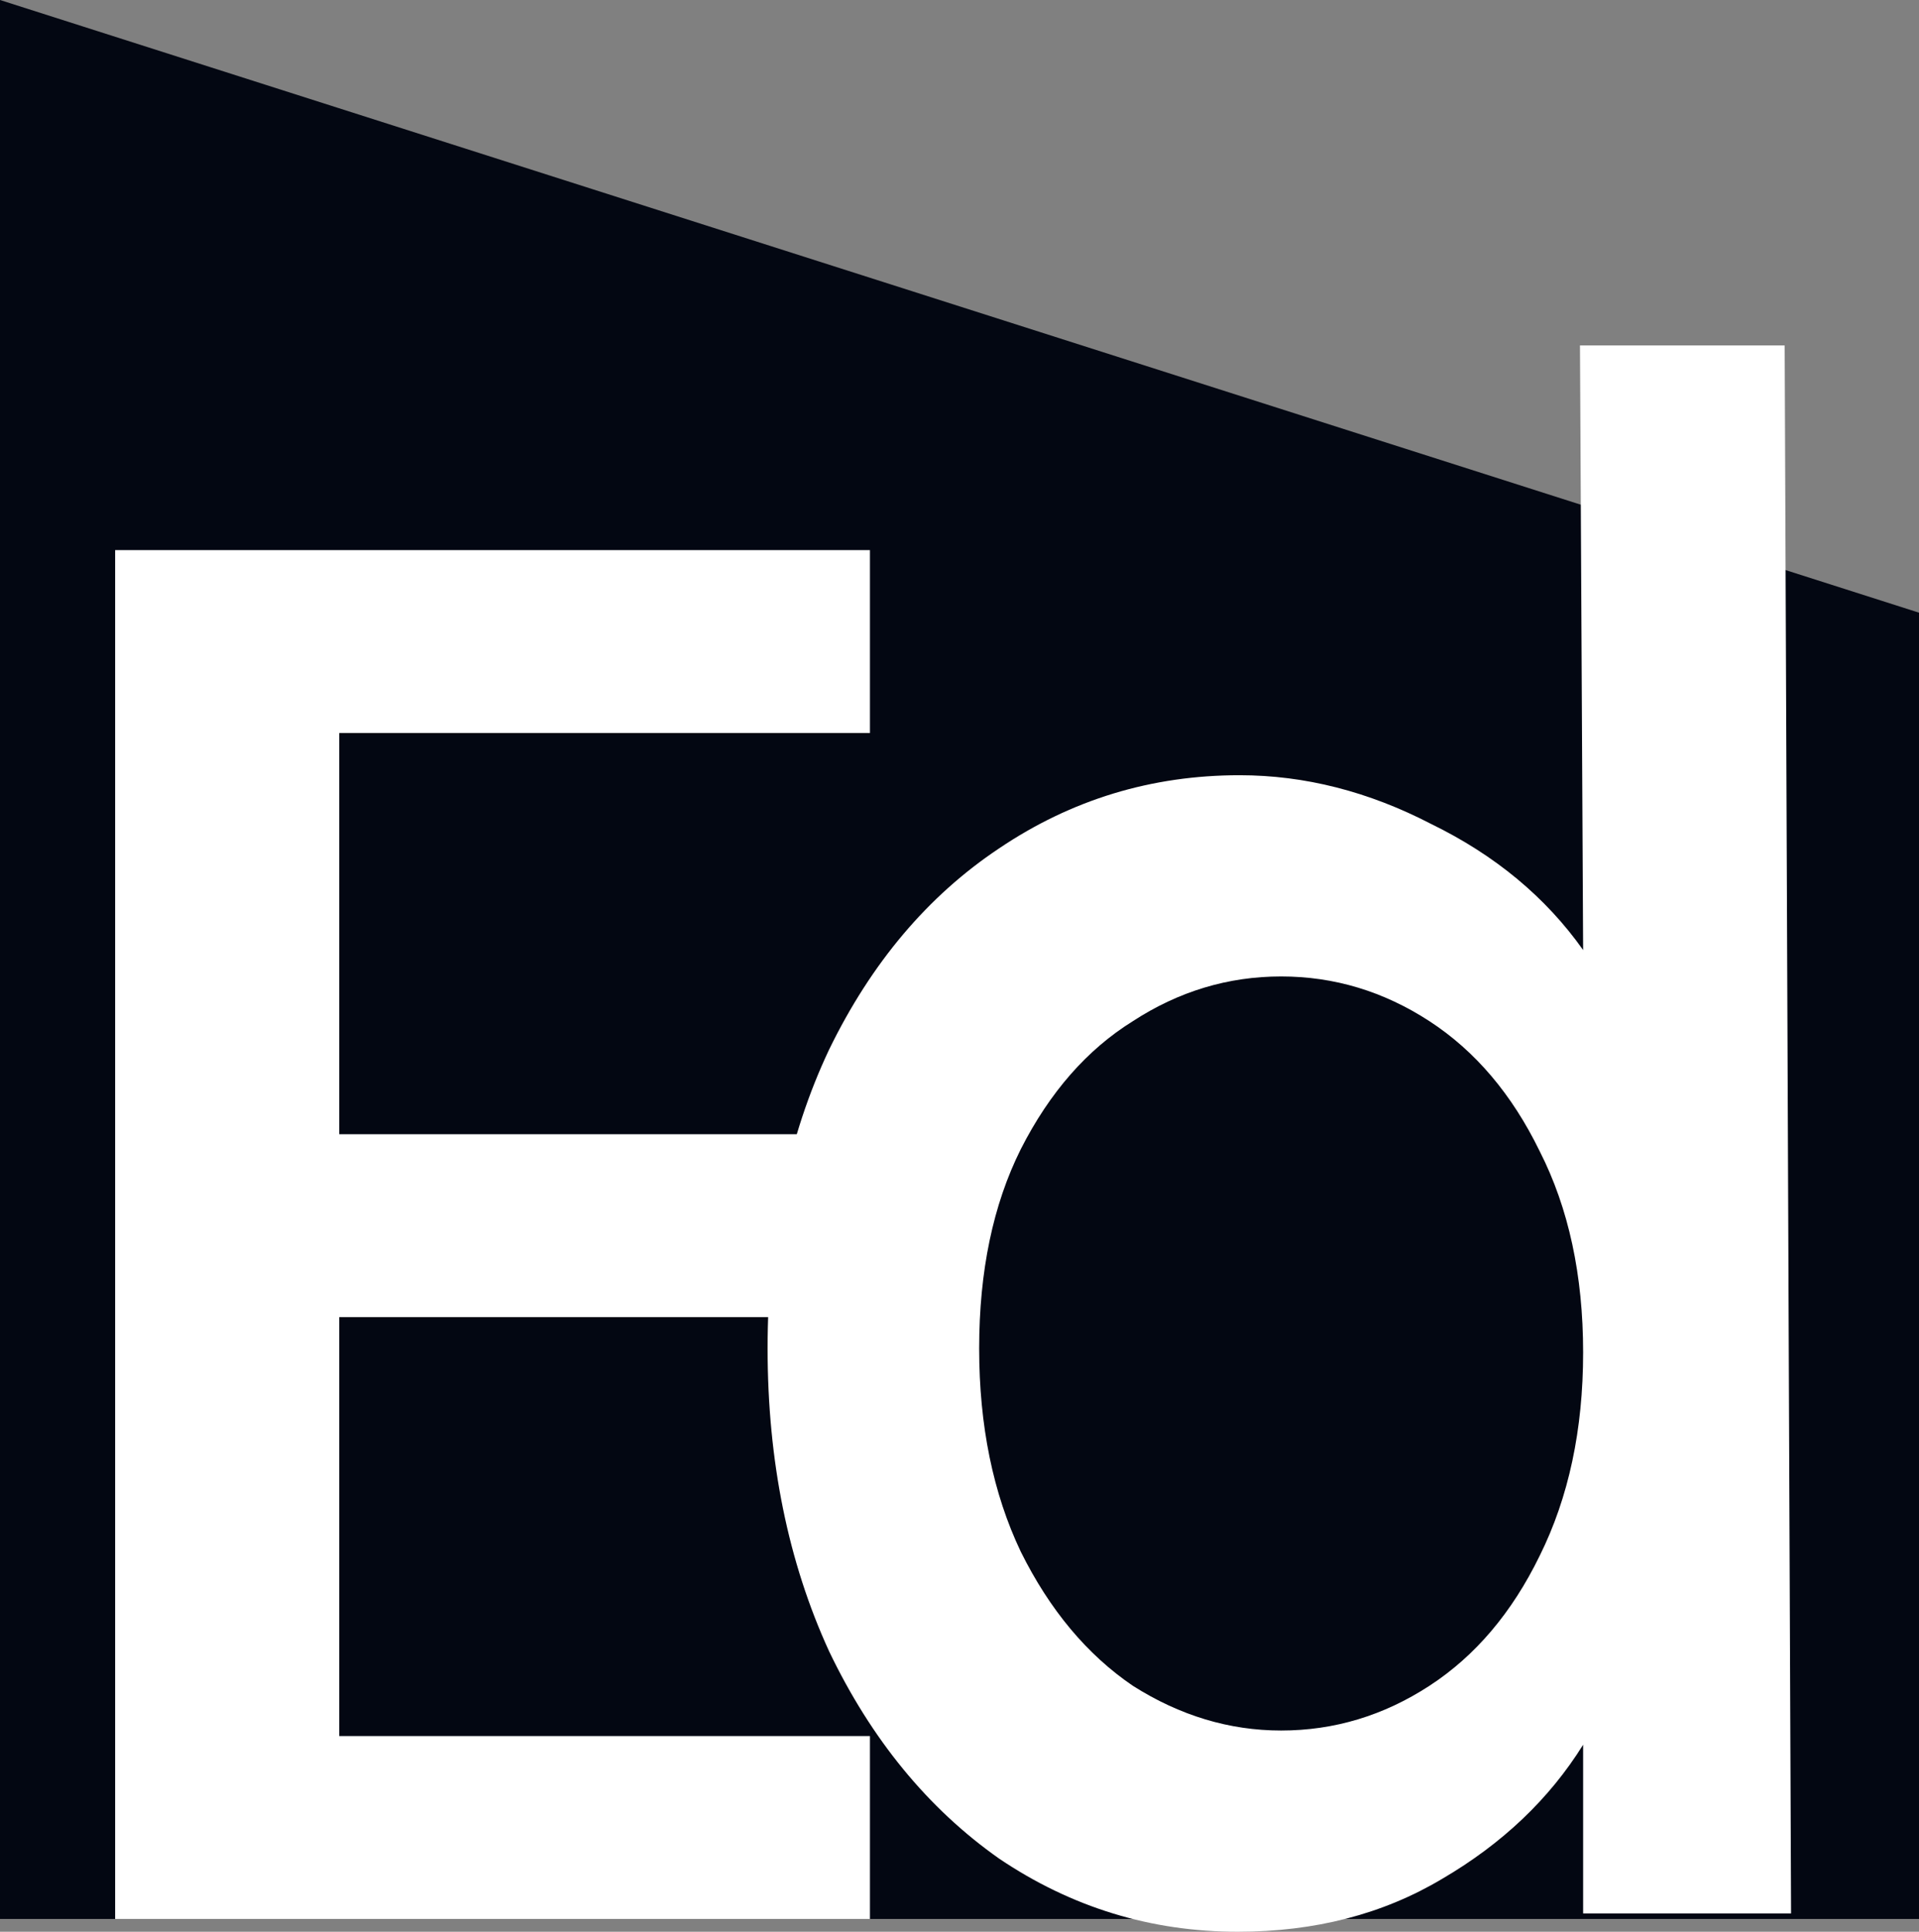 <svg width="150" height="151" viewBox="0 0 150 151" fill="none" xmlns="http://www.w3.org/2000/svg">
<rect x="0" y="0" width="150" height="151" fill="#808080" stroke="none"/>
<path d="M0 0L150 47.892V150H0V0Z" fill="#030712"/>
<path d="M60 105.402C60 96.611 61.602 88.826 64.806 82.047C68.104 75.268 72.532 70.025 78.092 66.318C83.746 62.505 90.012 60.598 96.89 60.598C101.979 60.598 106.973 61.869 111.873 64.411C116.867 66.847 120.824 70.131 123.746 74.262L123.5 27H139.5L140 149.57H123.746V136.383C121.107 140.62 117.432 144.115 112.721 146.869C108.104 149.623 102.78 151 96.749 151C89.965 151 83.746 149.093 78.092 145.28C72.532 141.361 68.104 135.96 64.806 129.075C61.602 122.084 60 114.193 60 105.402ZM123.746 105.72C123.746 99.682 122.615 94.439 120.353 89.991C118.186 85.542 115.312 82.153 111.731 79.822C108.151 77.492 104.287 76.327 100.141 76.327C95.995 76.327 92.132 77.492 88.551 79.822C84.971 82.047 82.049 85.383 79.788 89.832C77.621 94.174 76.537 99.365 76.537 105.402C76.537 111.439 77.621 116.735 79.788 121.29C82.049 125.844 84.971 129.34 88.551 131.776C92.226 134.106 96.09 135.271 100.141 135.271C104.287 135.271 108.151 134.106 111.731 131.776C115.312 129.445 118.186 126.056 120.353 121.607C122.615 117.053 123.746 111.757 123.746 105.72Z" fill="white"/>
<path d="M26.516 57.297V88.659H63.391V102.957H26.516V135.703H68V150H9V43H68V57.297H26.516Z" fill="white"/>
</svg>
